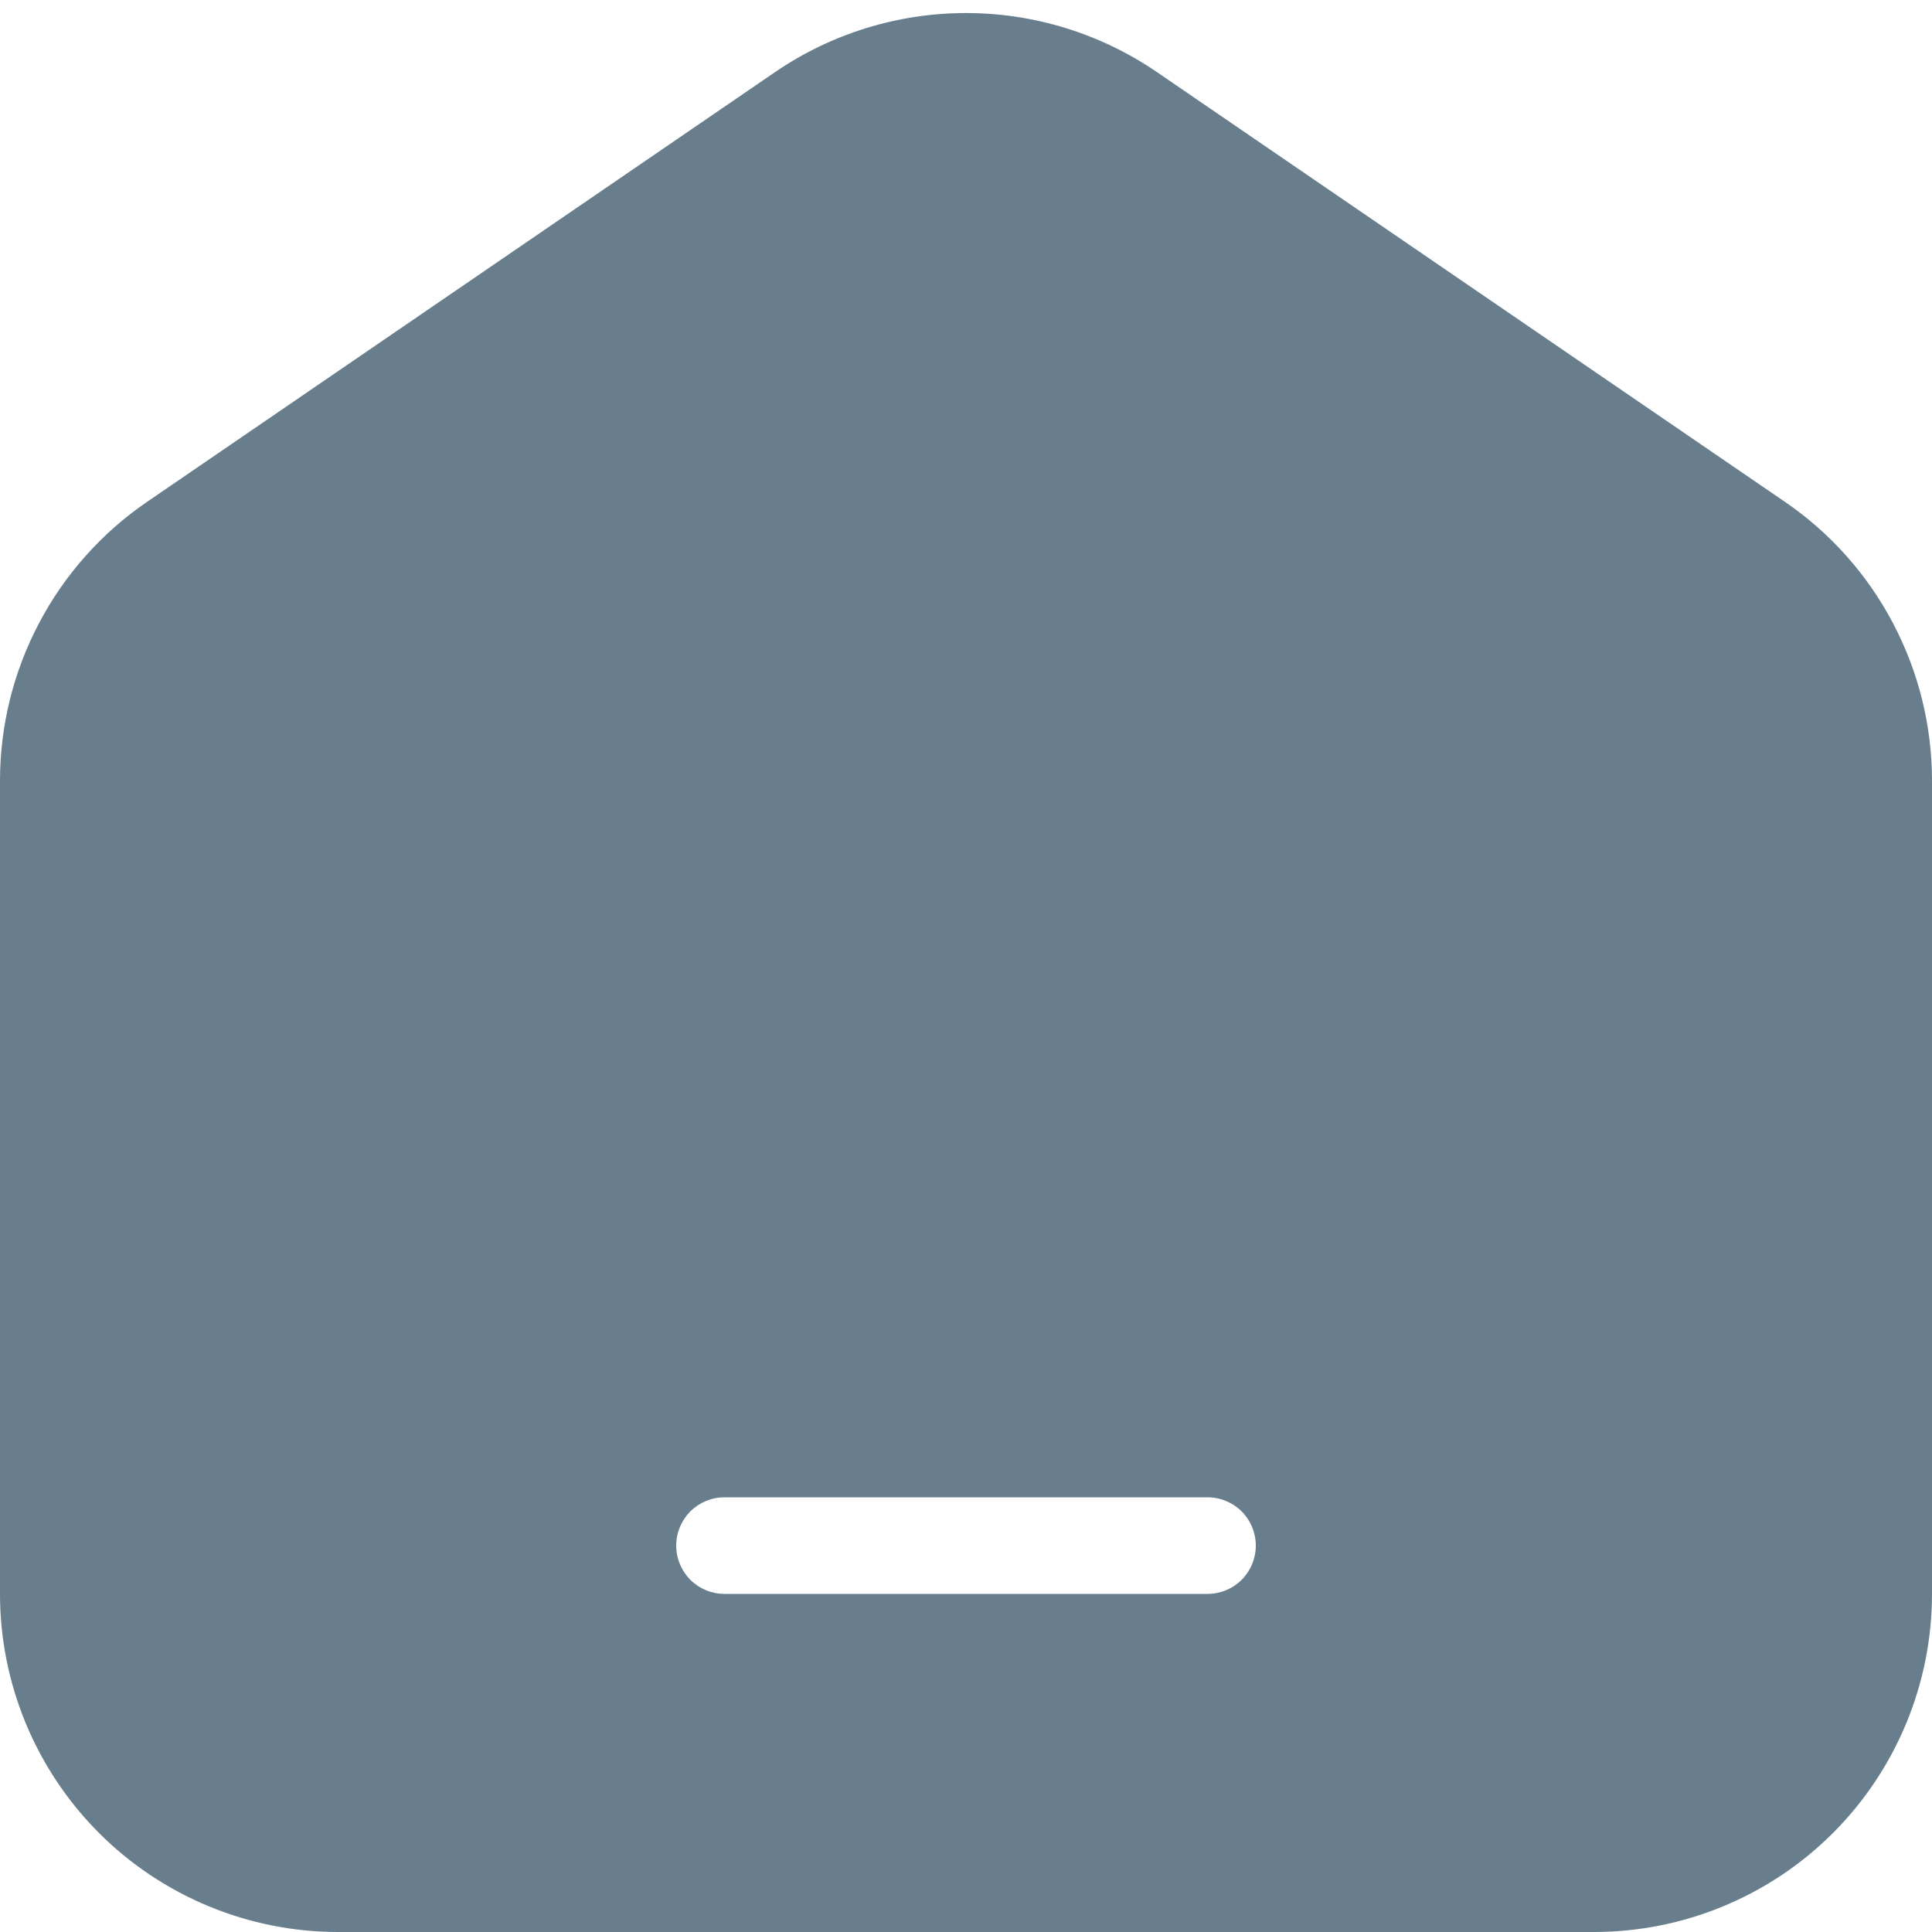 <svg width="20" height="20" viewBox="0 0 20 20" fill="none" xmlns="http://www.w3.org/2000/svg">
<path fill-rule="evenodd" clip-rule="evenodd" d="M8.024 0.746C8.606 0.348 9.295 0.135 10 0.135C10.705 0.135 11.394 0.348 11.976 0.746L18.476 5.194C18.946 5.515 19.33 5.946 19.595 6.449C19.861 6.953 20 7.513 20 8.082V16.5C20 17.428 19.631 18.318 18.975 18.975C18.319 19.631 17.428 20 16.5 20H3.5C2.572 20 1.681 19.631 1.025 18.975C0.369 18.318 0 17.428 0 16.5V8.082C0 7.513 0.139 6.953 0.405 6.449C0.67 5.946 1.054 5.515 1.524 5.194L8.024 0.746ZM7.5 15.5C7.367 15.5 7.24 15.553 7.146 15.646C7.053 15.74 7 15.867 7 16C7 16.133 7.053 16.26 7.146 16.354C7.24 16.447 7.367 16.5 7.5 16.5H12.5C12.633 16.5 12.76 16.447 12.854 16.354C12.947 16.26 13 16.133 13 16C13 15.867 12.947 15.74 12.854 15.646C12.76 15.553 12.633 15.5 12.5 15.5H7.5Z" fill="#687E8D"/>
</svg>
